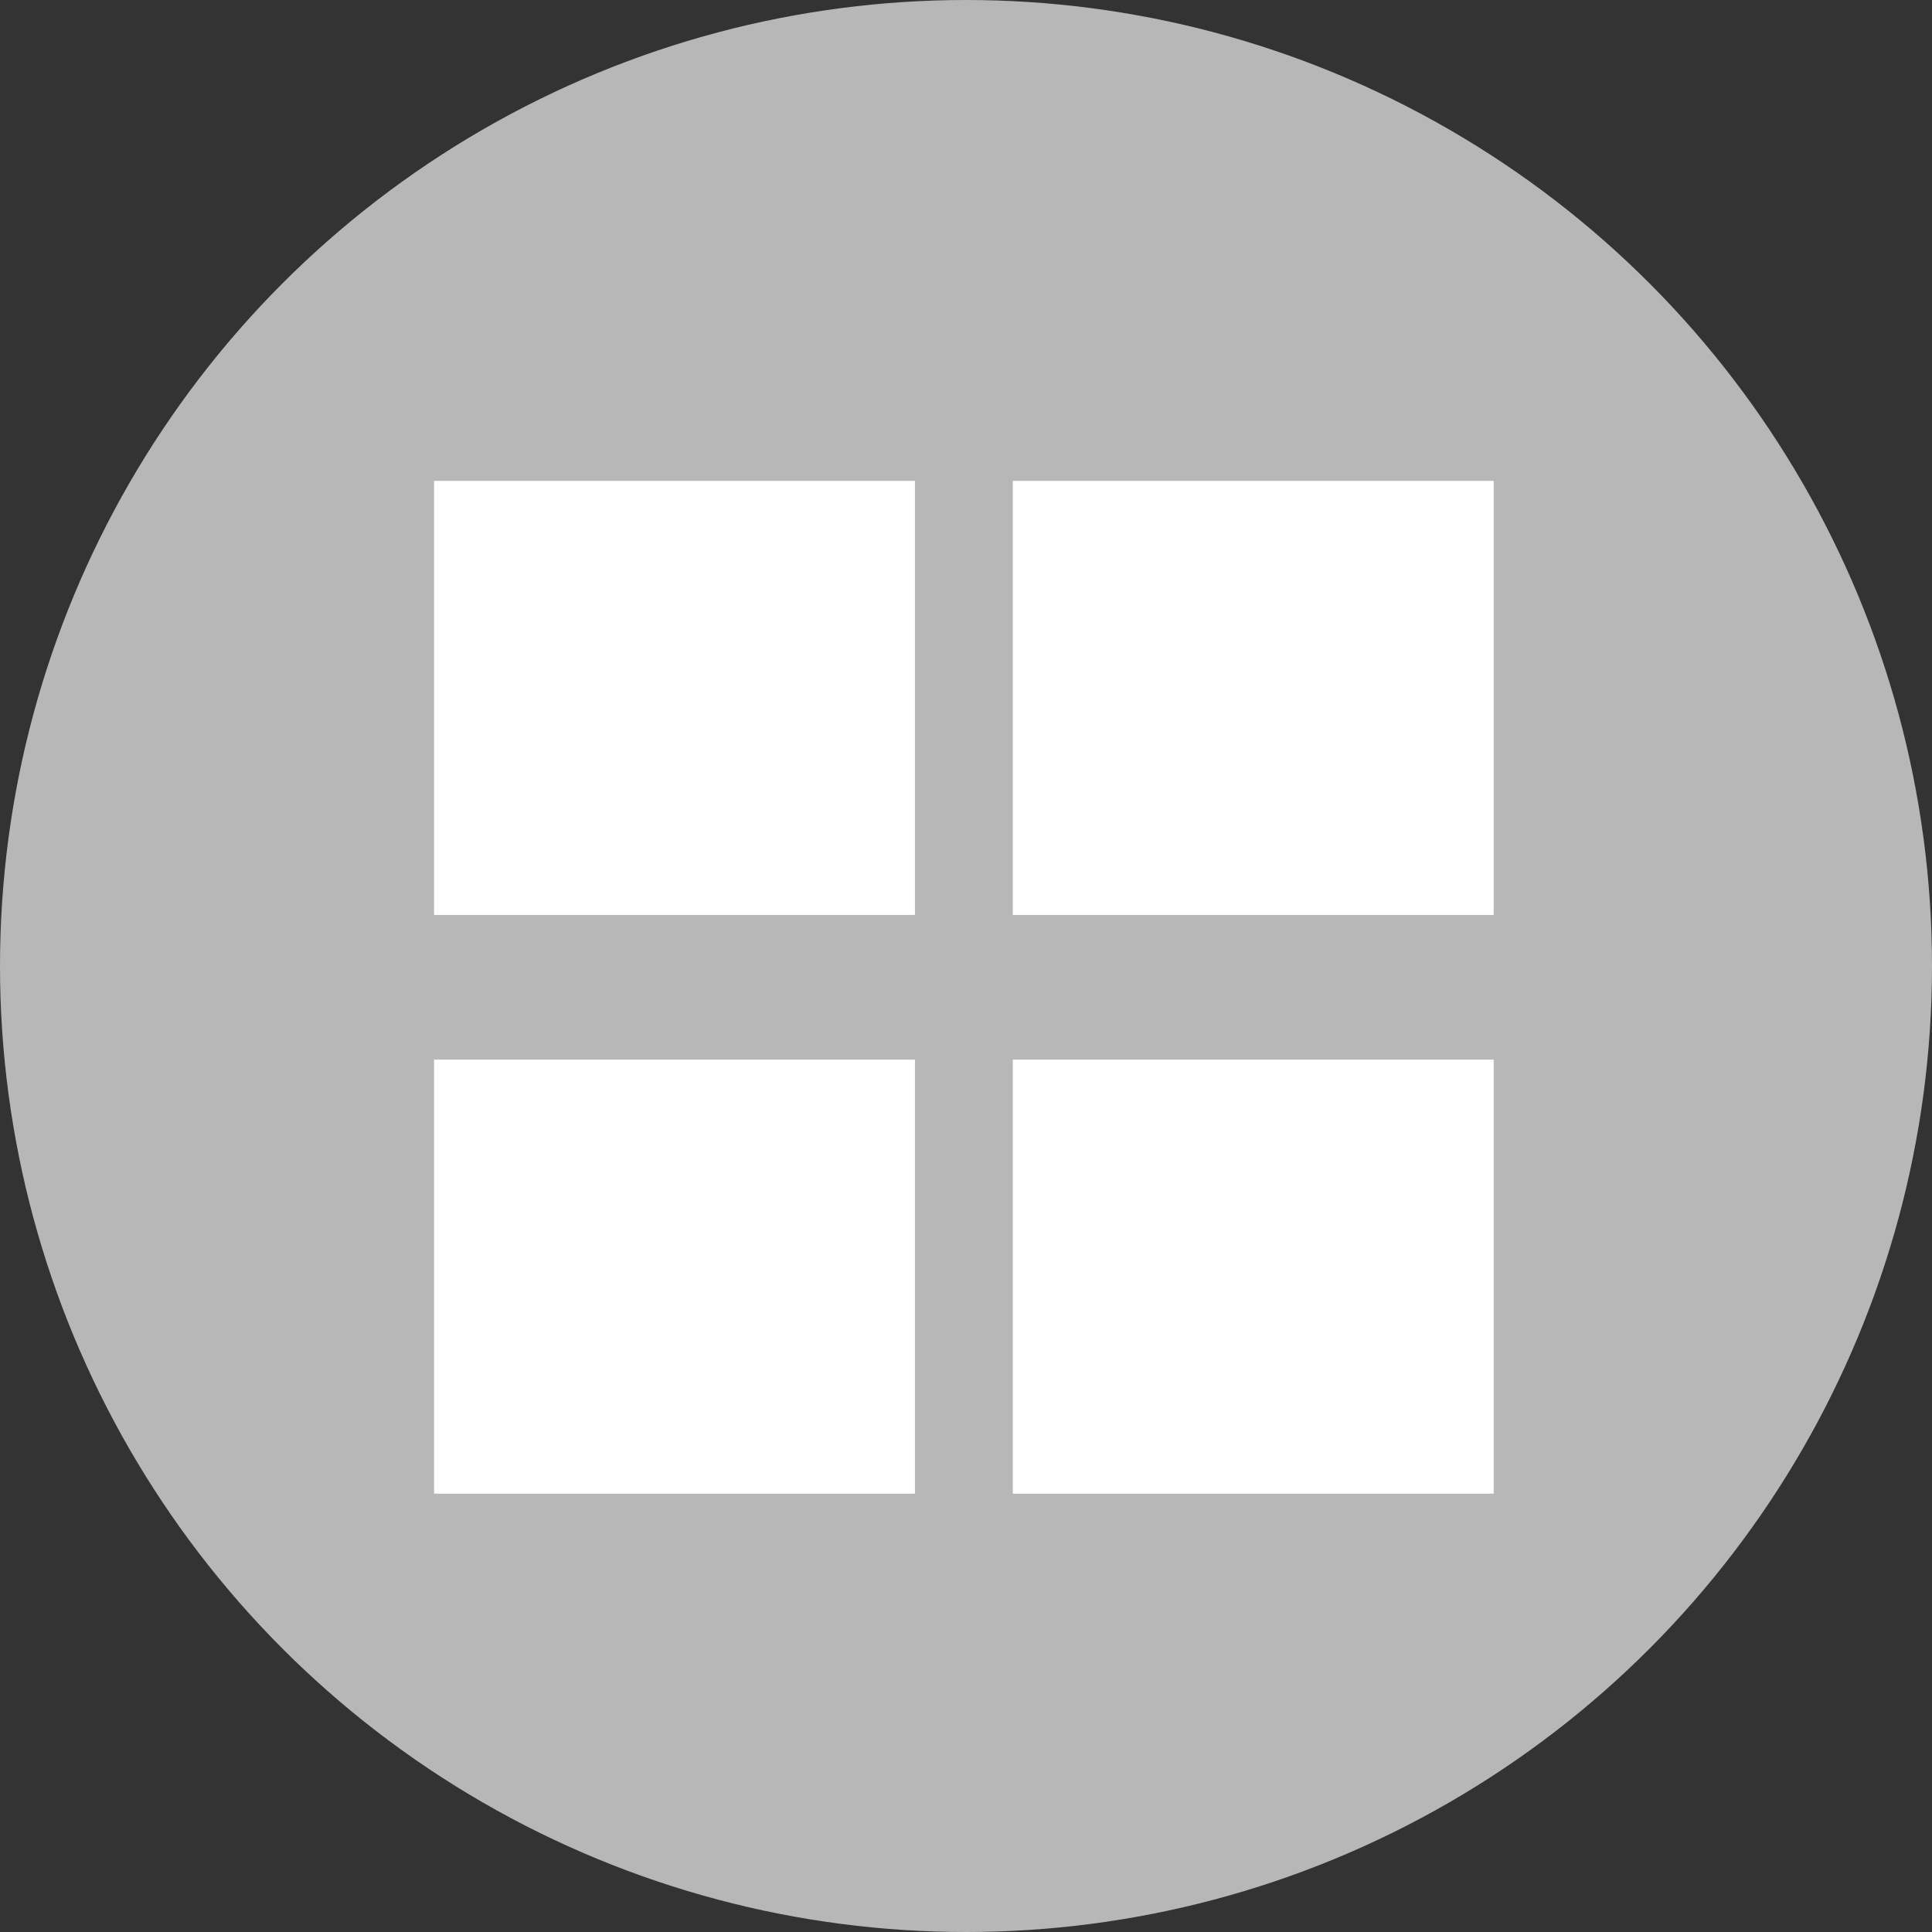 <?xml version="1.0" encoding="utf-8"?>
<!-- Generator: Adobe Illustrator 24.2.1, SVG Export Plug-In . SVG Version: 6.00 Build 0)  -->
<svg version="1.1" id="Capa_1" xmlns="http://www.w3.org/2000/svg" xmlns:xlink="http://www.w3.org/1999/xlink" x="0px" y="0px"
	 viewBox="0 0 45.4 45.4" style="enable-background:new 0 0 45.4 45.4;" xml:space="preserve">
<rect x="0" y="0" width="45.4" height="45.4" fill="#333333" stroke="none"/>
<style type="text/css">
	.st0{fill:#B7B7B7;}
	.st1{fill:#FFFFFF;}
</style>
<g>
	<circle class="st0" cx="22.7" cy="22.7" r="22.7"/>
	<rect x="10.2" y="11.3" class="st1" width="11.3" height="10.2"/>
	<rect x="10.2" y="24.9" class="st1" width="11.3" height="10.2"/>
	<rect x="23.8" y="11.3" class="st1" width="11.3" height="10.2"/>
	<rect x="23.8" y="24.9" class="st1" width="11.3" height="10.2"/>
</g>
</svg>
